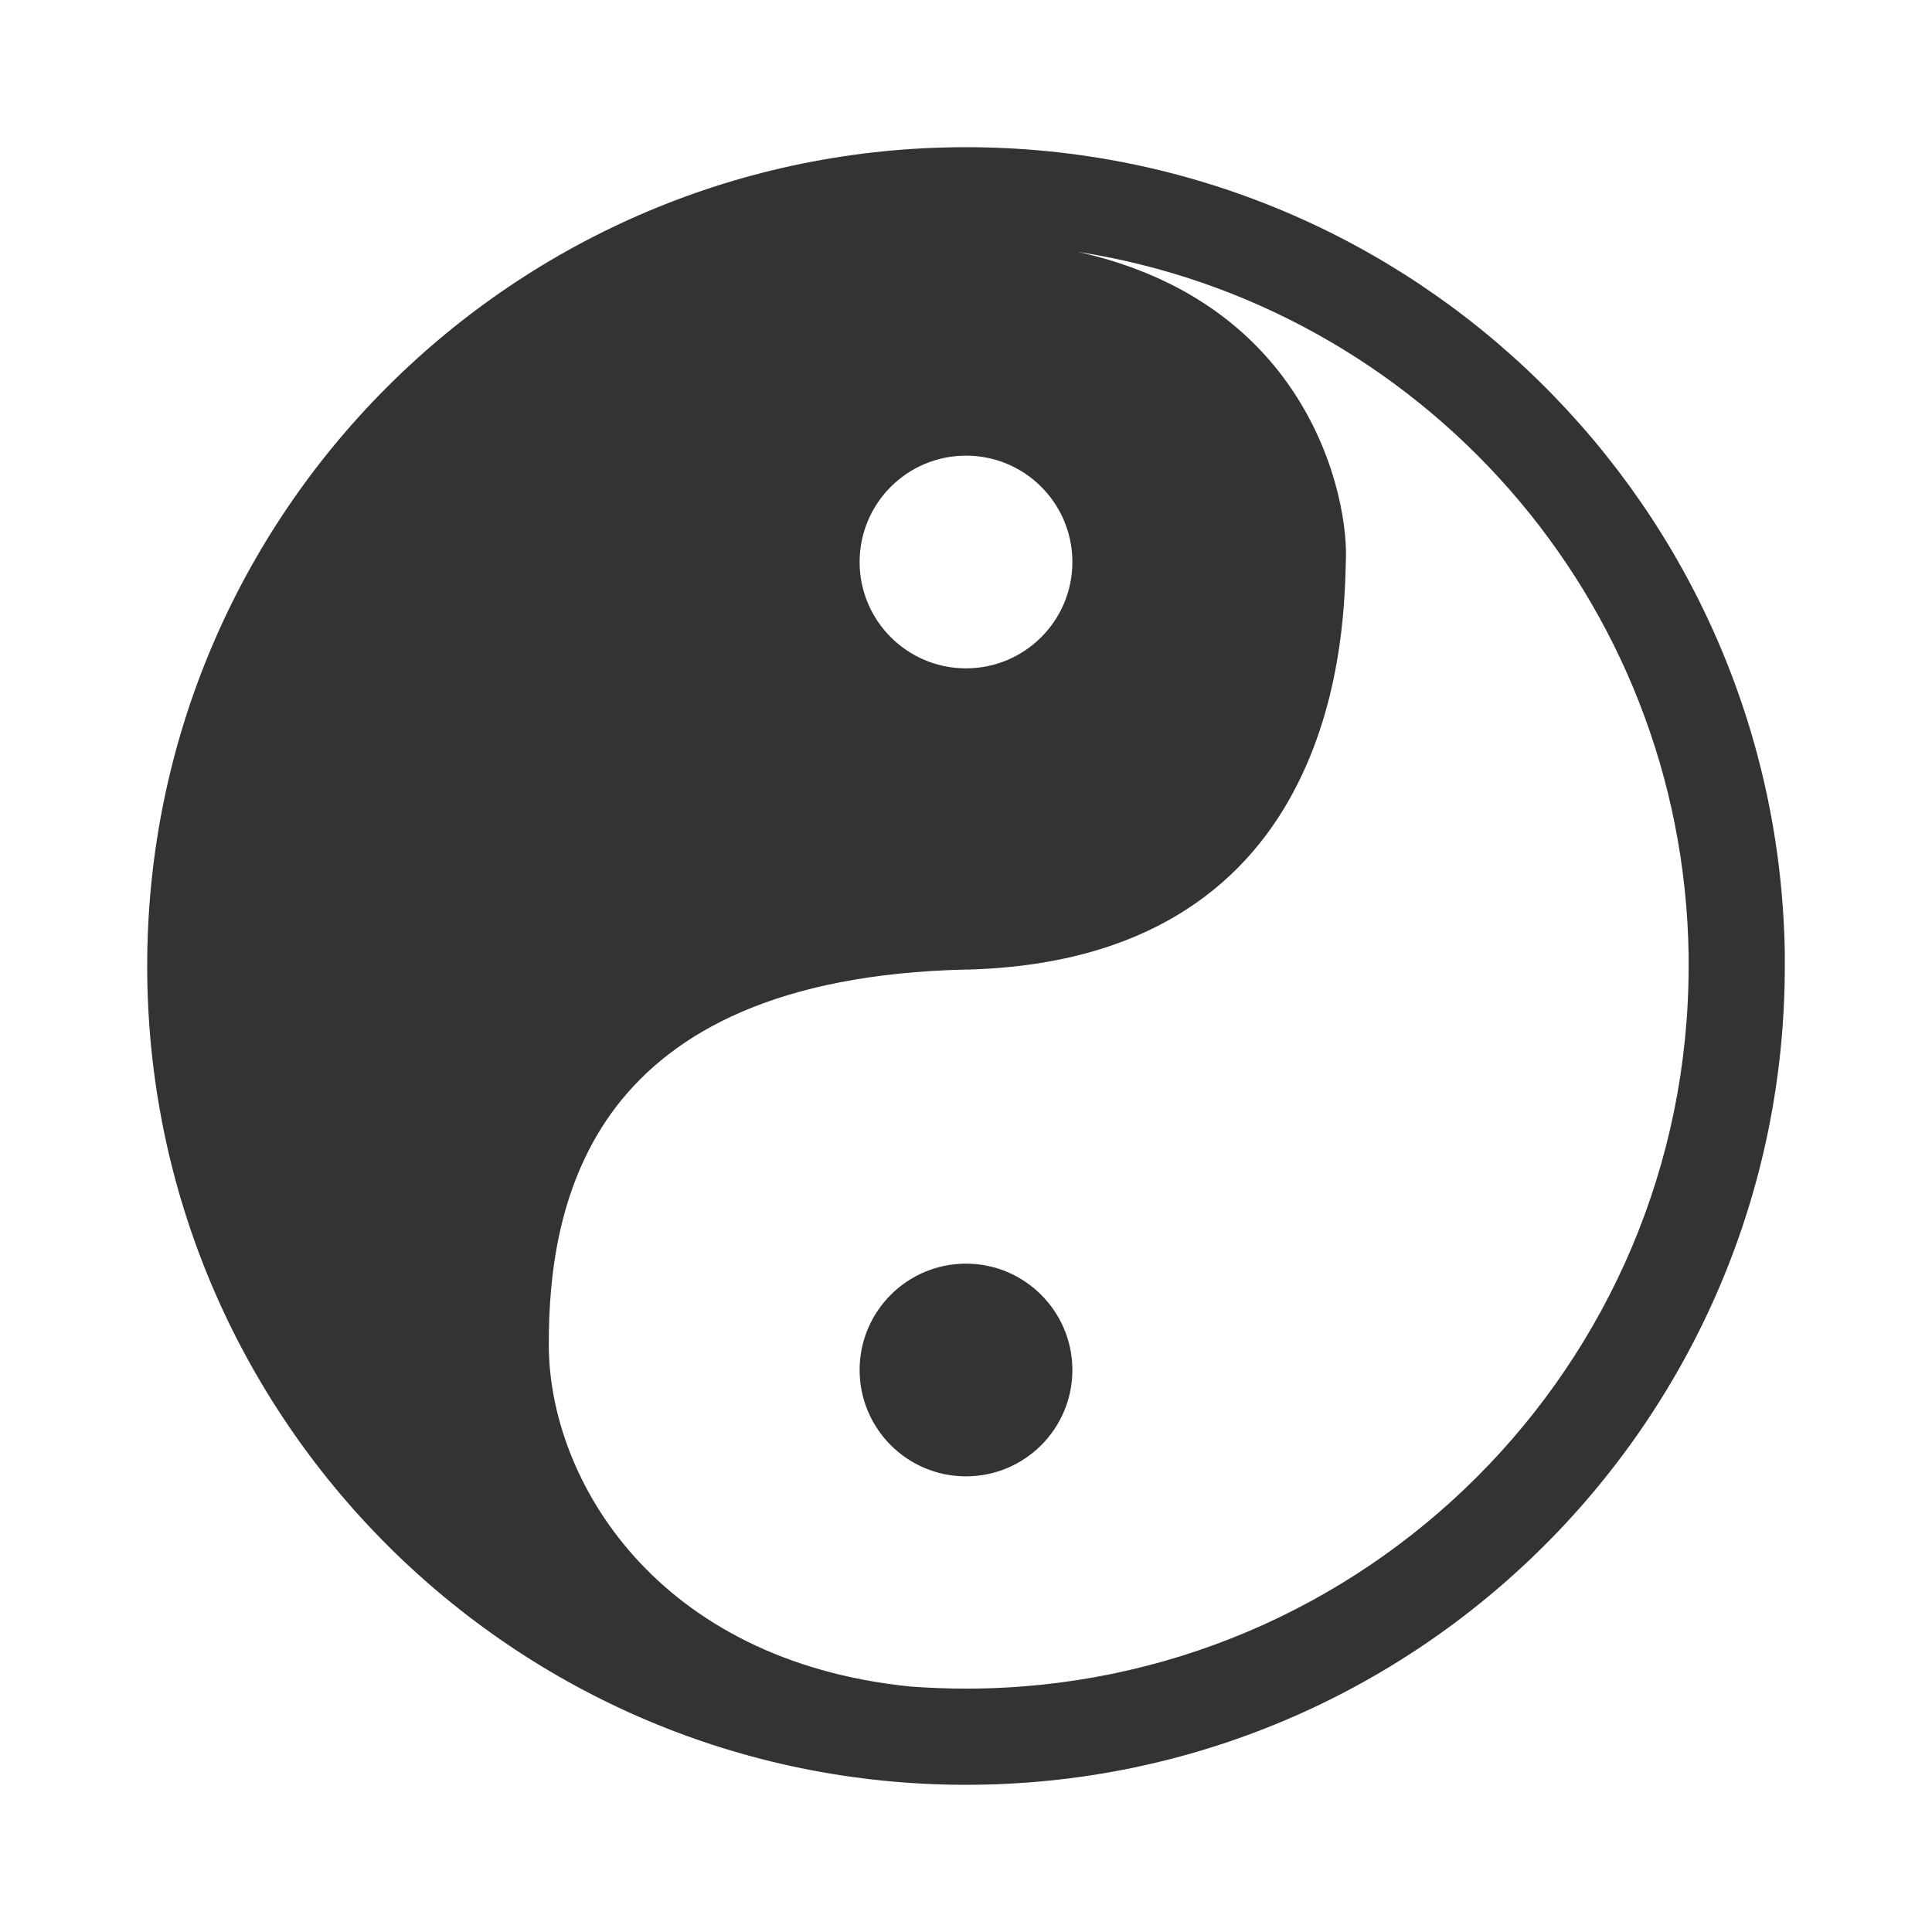 <?xml version="1.0" encoding="UTF-8"?>
<svg xmlns="http://www.w3.org/2000/svg" xmlns:xlink="http://www.w3.org/1999/xlink" width="32" height="32" viewBox="0 0 32 32">
<path fill-rule="nonzero" fill="rgb(20%, 20%, 20%)" fill-opacity="1" d="M 16 2.438 C 8.512 2.438 2.438 8.512 2.438 16 C 2.438 23.488 8.512 29.562 16 29.562 C 23.488 29.562 29.562 23.488 29.562 16 L 29.562 15.789 C 29.445 8.383 23.41 2.438 16 2.438 Z M 17.855 4.172 C 23.52 5.055 27.879 9.906 27.969 15.816 L 27.969 16 C 27.969 22.609 22.609 27.969 16 27.969 C 15.691 27.969 15.383 27.957 15.078 27.934 C 10.887 27.512 9.094 24.523 9.09 22.281 C 9.086 21.086 9.262 19.566 10.207 18.328 C 11.156 17.094 12.875 16.133 15.992 16.059 L 16.035 16.059 C 19.148 15.973 20.715 14.535 21.492 12.984 C 22.277 11.43 22.277 9.762 22.293 9.234 C 22.309 8.691 22.125 7.406 21.246 6.238 C 20.582 5.355 19.52 4.543 17.855 4.172 Z M 16 7.547 C 16.961 7.547 17.746 8.316 17.762 9.281 L 17.762 9.309 C 17.762 10.281 16.973 11.07 16 11.07 C 15.027 11.07 14.238 10.281 14.238 9.309 C 14.238 8.336 15.027 7.547 16 7.547 Z M 16 20.93 C 15.027 20.93 14.238 21.719 14.238 22.691 C 14.238 23.664 15.027 24.453 16 24.453 C 16.973 24.453 17.762 23.664 17.762 22.691 L 17.762 22.664 C 17.746 21.703 16.961 20.93 16 20.93 Z M 16 20.93 "/>
</svg>
